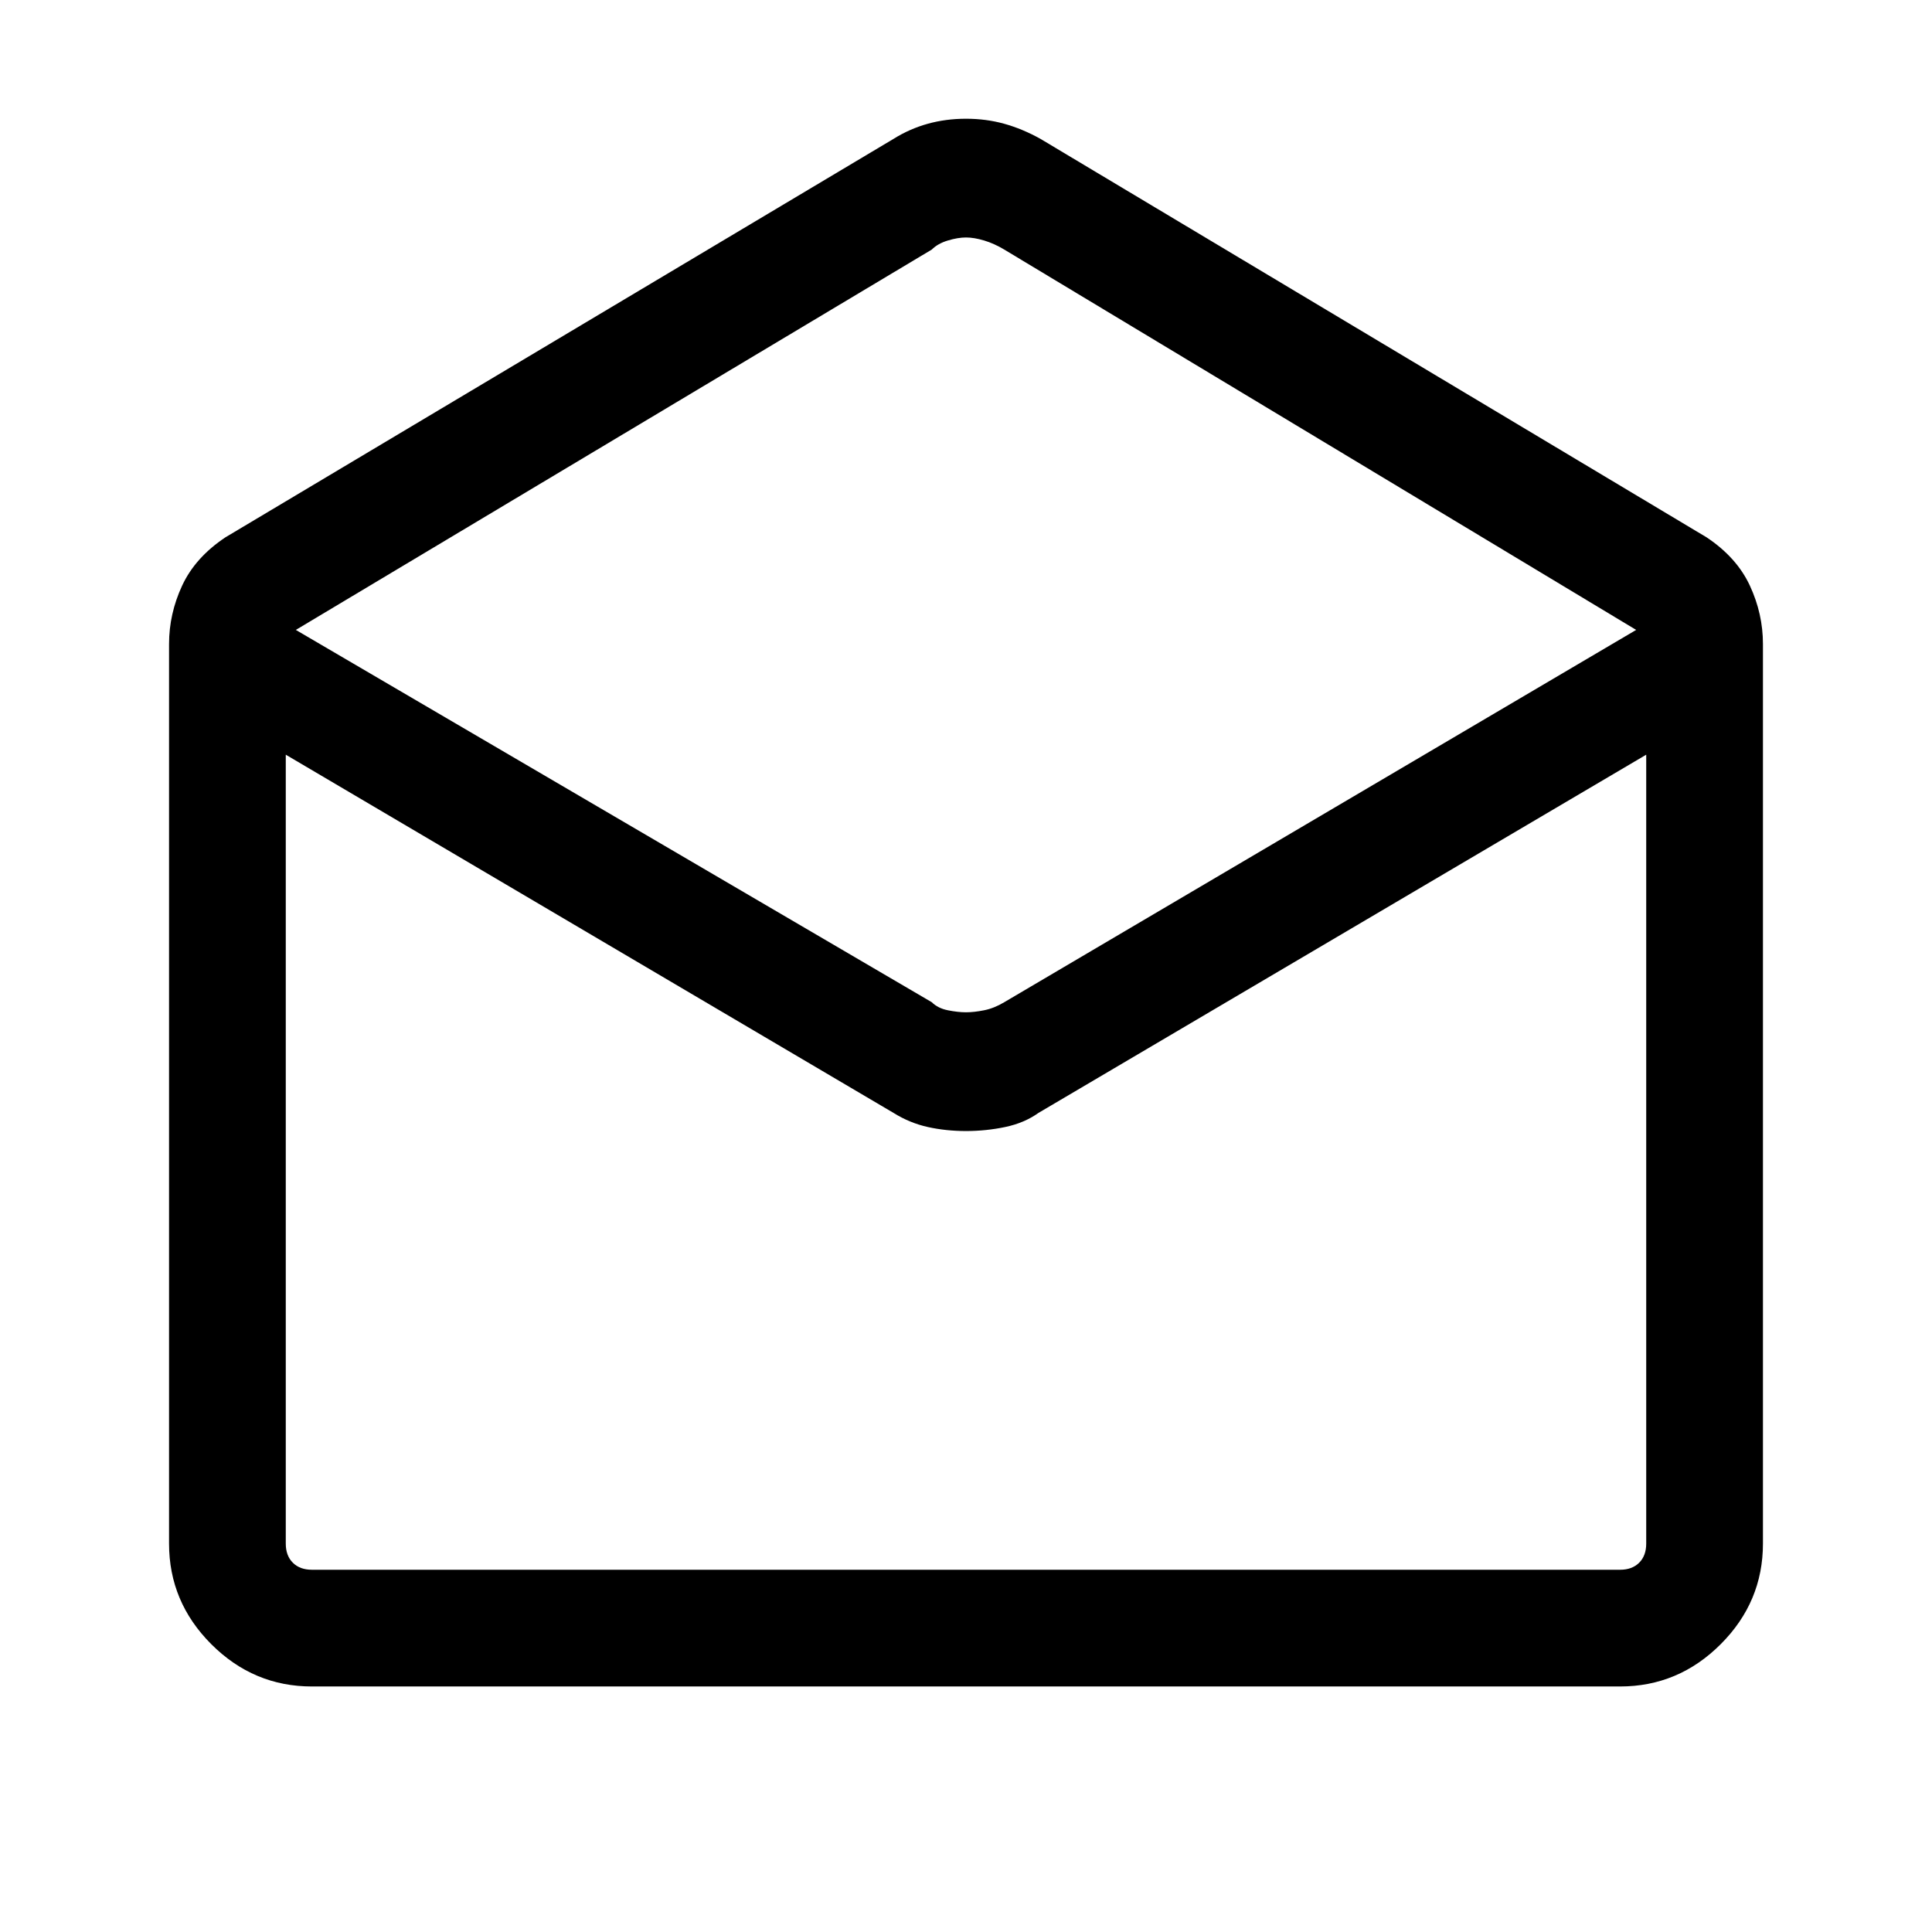 <svg xmlns="http://www.w3.org/2000/svg" height="48" width="48"><path d="M7.75 41.9q-1.45 0-2.5-1.05t-1.05-2.5V16q0-.75.325-1.45t1.075-1.2l16.6-9.9q.4-.25.85-.375.45-.125.95-.125.5 0 .95.125.45.125.9.375l16.55 9.9q.75.5 1.075 1.2.325.7.325 1.45v22.35q0 1.45-1.05 2.5t-2.5 1.05ZM24 25.15q.2 0 .45-.05t.5-.2l15.7-9.25-15.7-9.45q-.25-.15-.5-.225Q24.2 5.9 24 5.9t-.45.075q-.25.075-.4.225l-15.8 9.45 15.8 9.25q.15.15.4.2.25.05.45.05ZM7.75 39h32.5q.3 0 .475-.175t.175-.475v-19.6l-15.1 8.9q-.35.25-.825.35-.475.1-.975.1t-.95-.1q-.45-.1-.85-.35l-15.1-8.9v19.6q0 .3.175.475T7.75 39Zm0 0H7.1h33.8H40.25Z"/></svg>